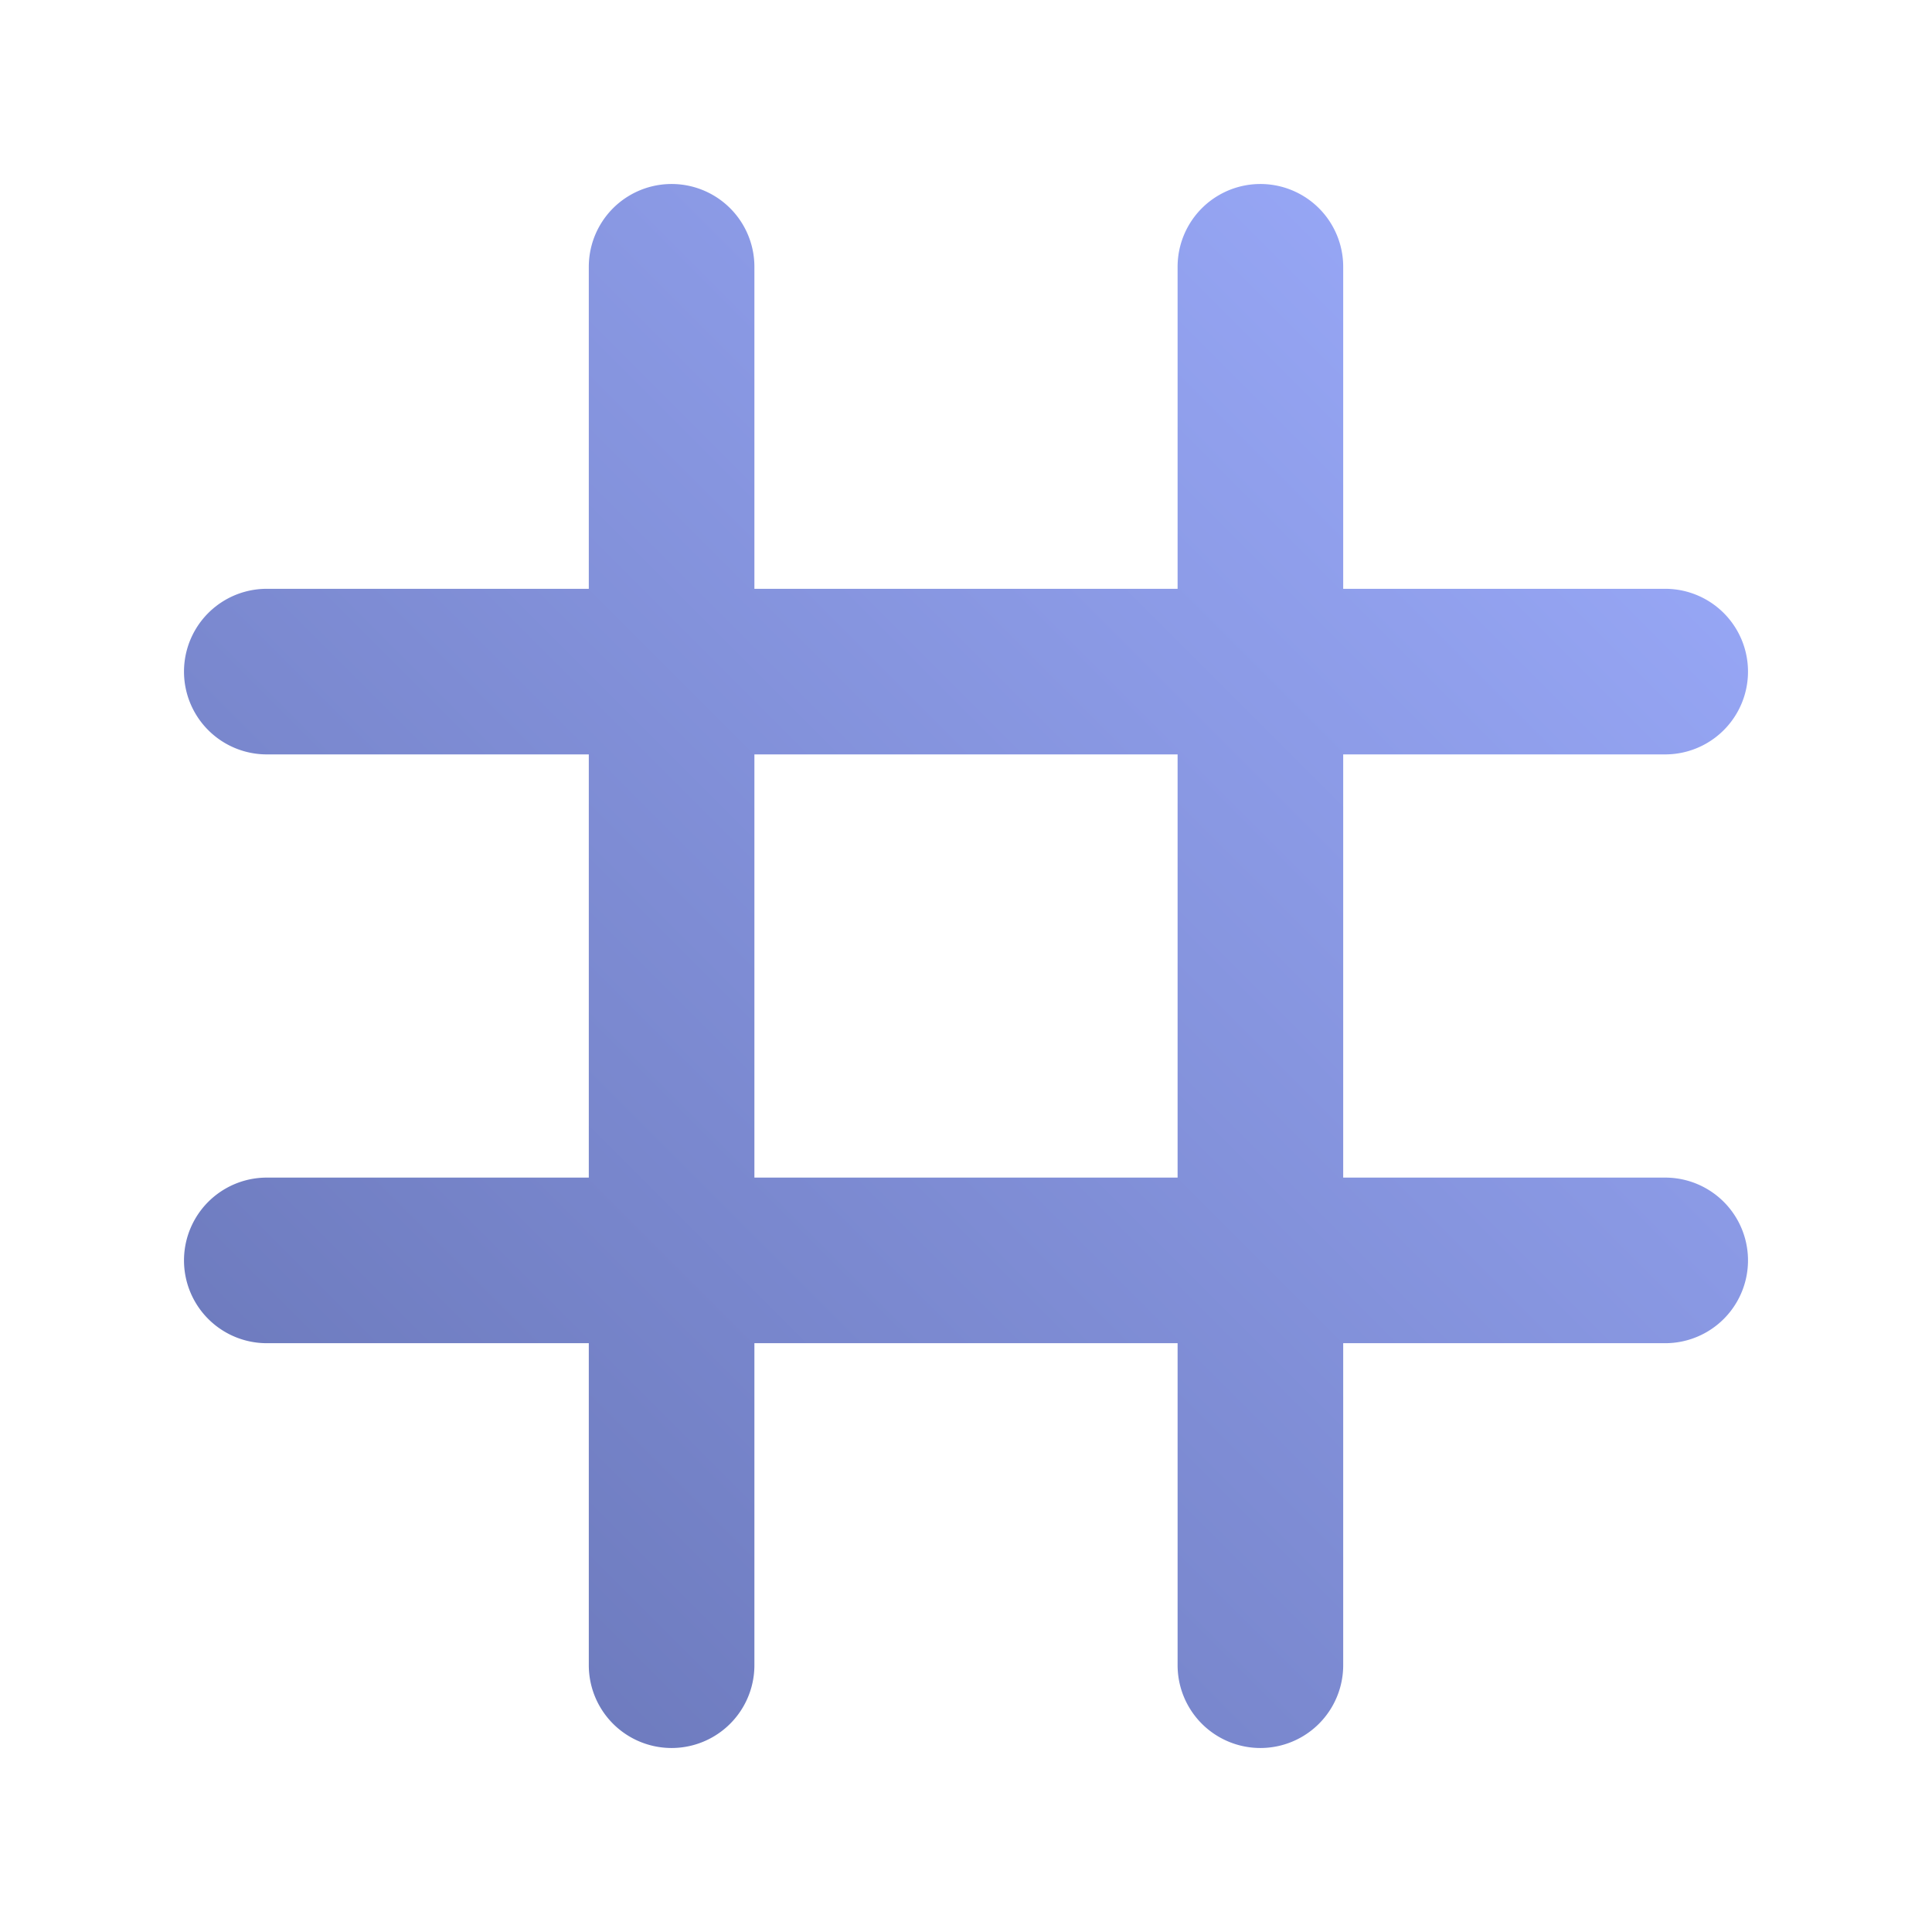 <svg width="21" height="21" xmlns="http://www.w3.org/2000/svg"><defs><linearGradient x1="0%" y1="100%" y2="0%" id="a"><stop stop-color="#6673B4" offset="0%"/><stop stop-color="#9EAEFF" offset="100%"/></linearGradient></defs><path d="M6.4 12.8V8.2H2.9a.9.9 0 0 1 0-1.8h3.5V2.9a.9.9 0 0 1 1.8 0v3.5h4.6V2.9a.9.9 0 1 1 1.8 0v3.5h3.5a.9.9 0 1 1 0 1.8h-3.5v4.6h3.5a.9.9 0 1 1 0 1.8h-3.5v3.5a.9.9 0 1 1-1.8 0v-3.5H8.2v3.5a.9.9 0 1 1-1.8 0v-3.5H2.9a.9.9 0 1 1 0-1.8h3.5zm1.8 0h4.6V8.2H8.2v4.6z" fill="url(#a)" fill-rule="evenodd"/></svg>